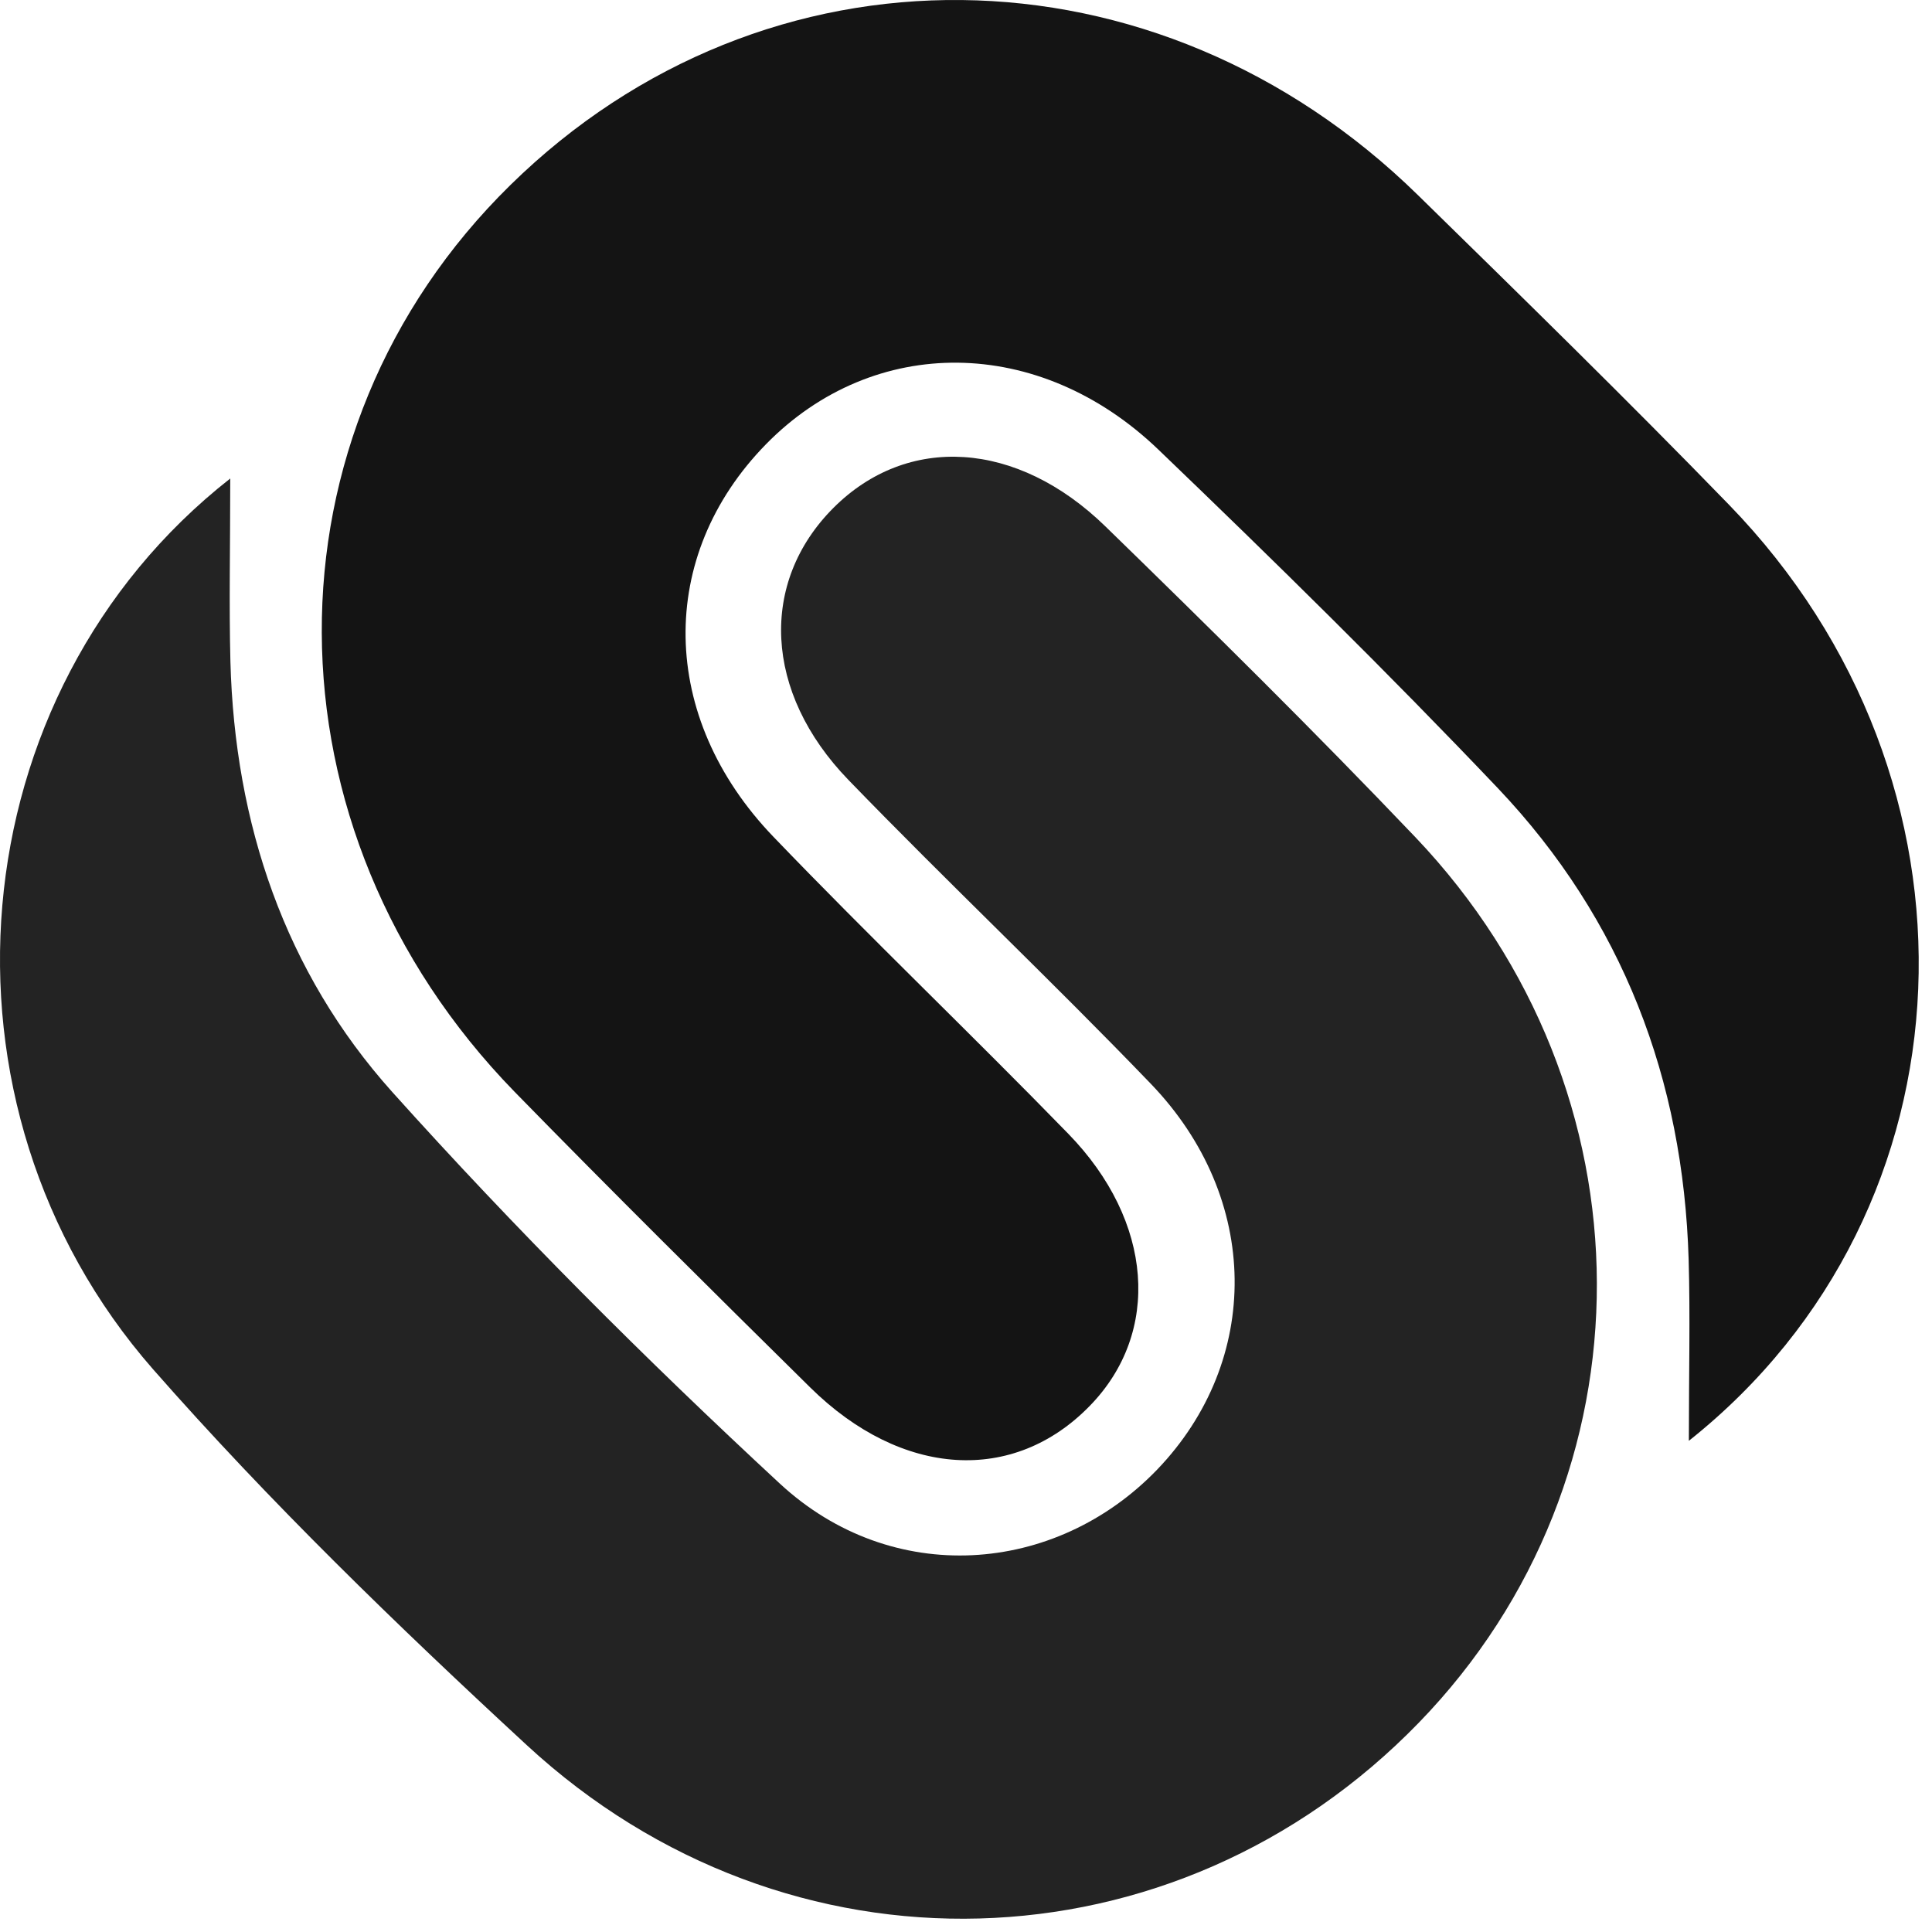 <svg width="46" height="46" viewBox="0 0 46 46" fill="none" xmlns="http://www.w3.org/2000/svg">
<path opacity="0.86" d="M5.482 11.393C5.482 13.035 5.452 14.395 5.486 15.75C5.589 19.607 6.78 23.148 9.343 26.004C12.261 29.253 15.364 32.357 18.569 35.325C21.234 37.792 25.12 37.511 27.547 34.995C30.046 32.396 30.027 28.534 27.401 25.805C25.042 23.352 22.567 21.015 20.203 18.572C18.18 16.484 18.078 13.861 19.843 12.093C21.599 10.335 24.21 10.475 26.326 12.54C28.821 14.968 31.301 17.416 33.703 19.937C39.442 25.97 39.452 35.174 33.781 41.017C27.979 46.997 18.754 47.288 12.548 41.556C9.455 38.7 6.415 35.757 3.643 32.6C-1.867 26.31 -1.026 16.498 5.482 11.393Z" fill="black"/>
<path opacity="0.92" d="M40.211 34.3C40.211 32.702 40.245 31.347 40.206 29.992C40.079 25.698 38.63 21.895 35.668 18.771C33.047 16.013 30.328 13.341 27.585 10.709C24.74 7.974 20.801 7.959 18.238 10.577C15.636 13.234 15.675 17.076 18.418 19.927C20.718 22.322 23.121 24.615 25.436 26.995C27.464 29.078 27.649 31.726 25.951 33.469C24.137 35.339 21.472 35.184 19.293 33.037C16.93 30.706 14.571 28.369 12.251 25.994C6.162 19.743 6.133 10.31 12.154 4.404C18.228 -1.556 27.527 -1.459 33.762 4.647C36.252 7.085 38.742 9.519 41.164 12.015C47.52 18.558 47.146 28.797 40.211 34.305V34.3Z" fill="black"/>
</svg>
